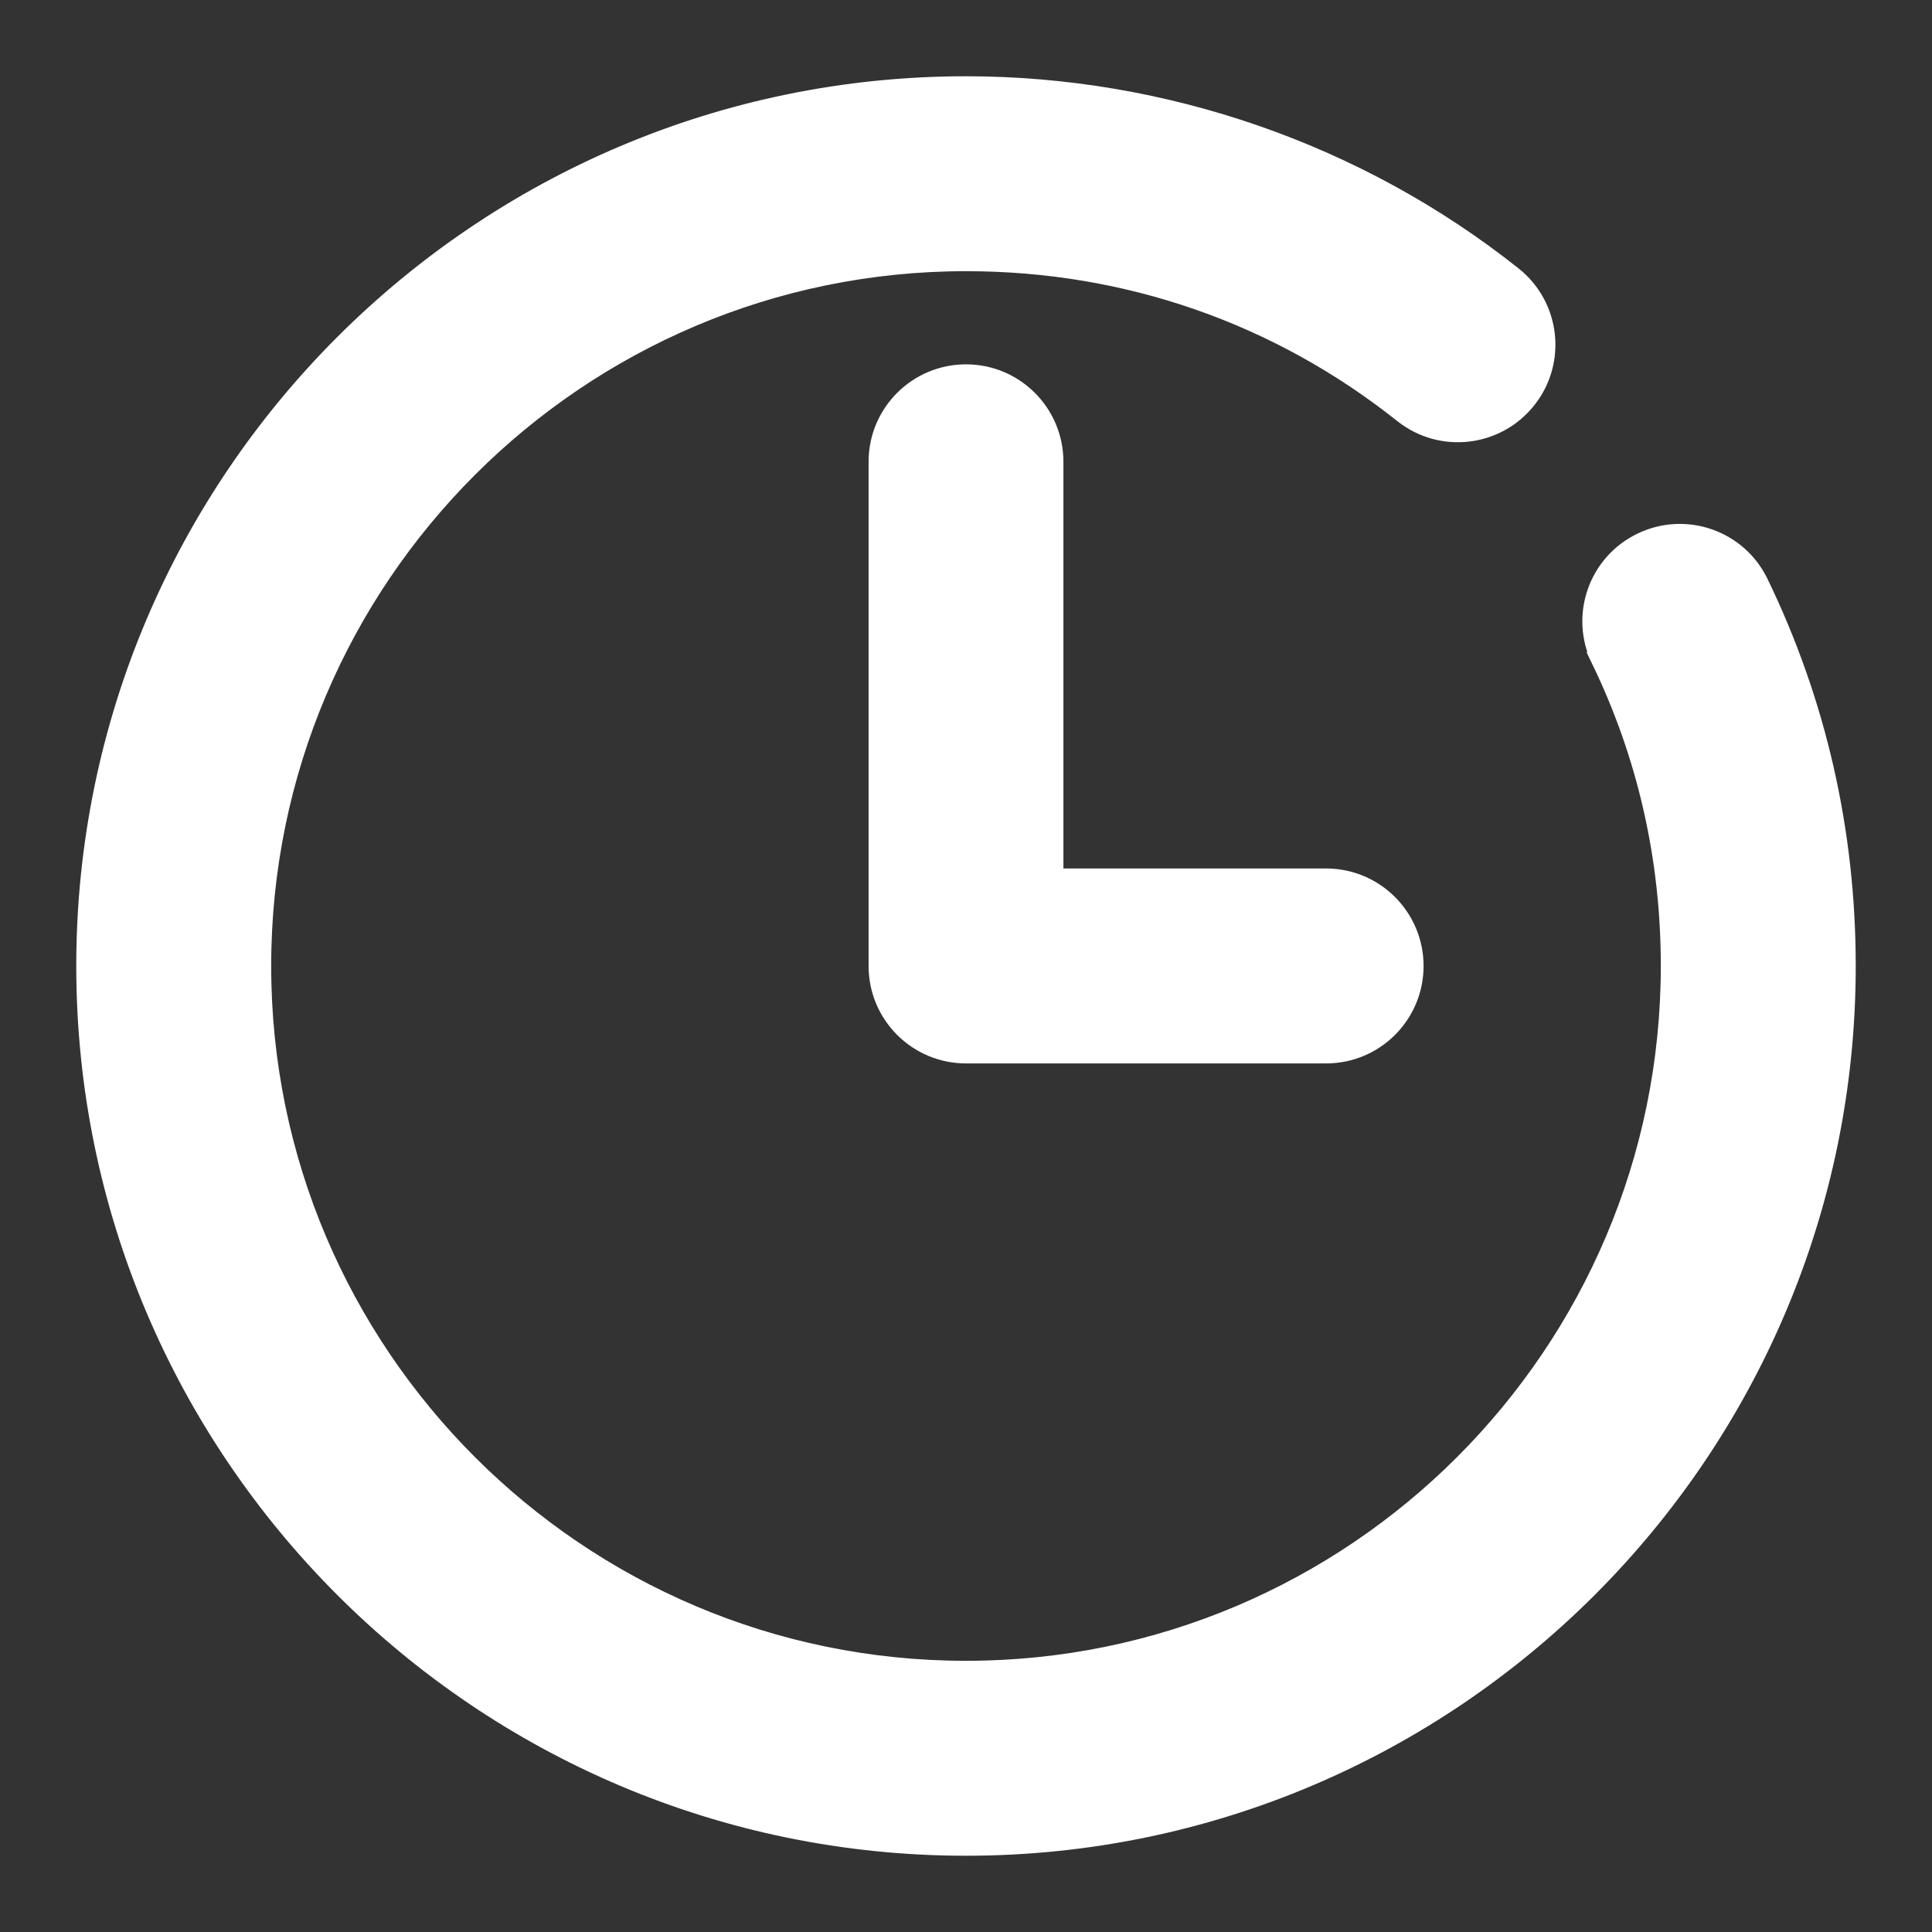 <svg width="19" height="19" viewBox="0 0 19 19" fill="none" xmlns="http://www.w3.org/2000/svg">
<rect x="0" y="0" width="19" height="19" fill="#333333" stroke="none"/>
<path d="M16.157 5.361C15.742 5.561 15.569 6.059 15.77 6.473L15.882 6.419L15.77 6.473C16.227 7.418 16.458 8.435 16.458 9.5C16.458 13.337 13.337 16.458 9.5 16.458C5.663 16.458 2.542 13.337 2.542 9.5C2.542 5.663 5.663 2.542 9.5 2.542C11.09 2.542 12.583 3.061 13.819 4.043C14.179 4.33 14.704 4.269 14.99 3.909C15.277 3.549 15.217 3.024 14.857 2.738C13.345 1.536 11.442 0.875 9.5 0.875C4.744 0.875 0.875 4.744 0.875 9.5C0.875 14.256 4.744 18.125 9.5 18.125C14.256 18.125 18.125 14.256 18.125 9.5C18.125 8.183 17.837 6.919 17.27 5.748C17.07 5.333 16.57 5.16 16.157 5.361ZM16.157 5.361C16.157 5.361 16.157 5.361 16.157 5.361L16.211 5.473L16.157 5.361C16.157 5.361 16.157 5.361 16.157 5.361Z" fill="white" stroke="white" stroke-width="0.25"/>
<path d="M9.5 3.708C9.04 3.708 8.667 4.081 8.667 4.541V9.5C8.667 9.96 9.04 10.333 9.5 10.333H13.042C13.502 10.333 13.875 9.96 13.875 9.5C13.875 9.04 13.502 8.666 13.042 8.666H10.333V4.541C10.333 4.081 9.96 3.708 9.5 3.708Z" fill="white" stroke="white" stroke-width="0.25"/>
</svg>
